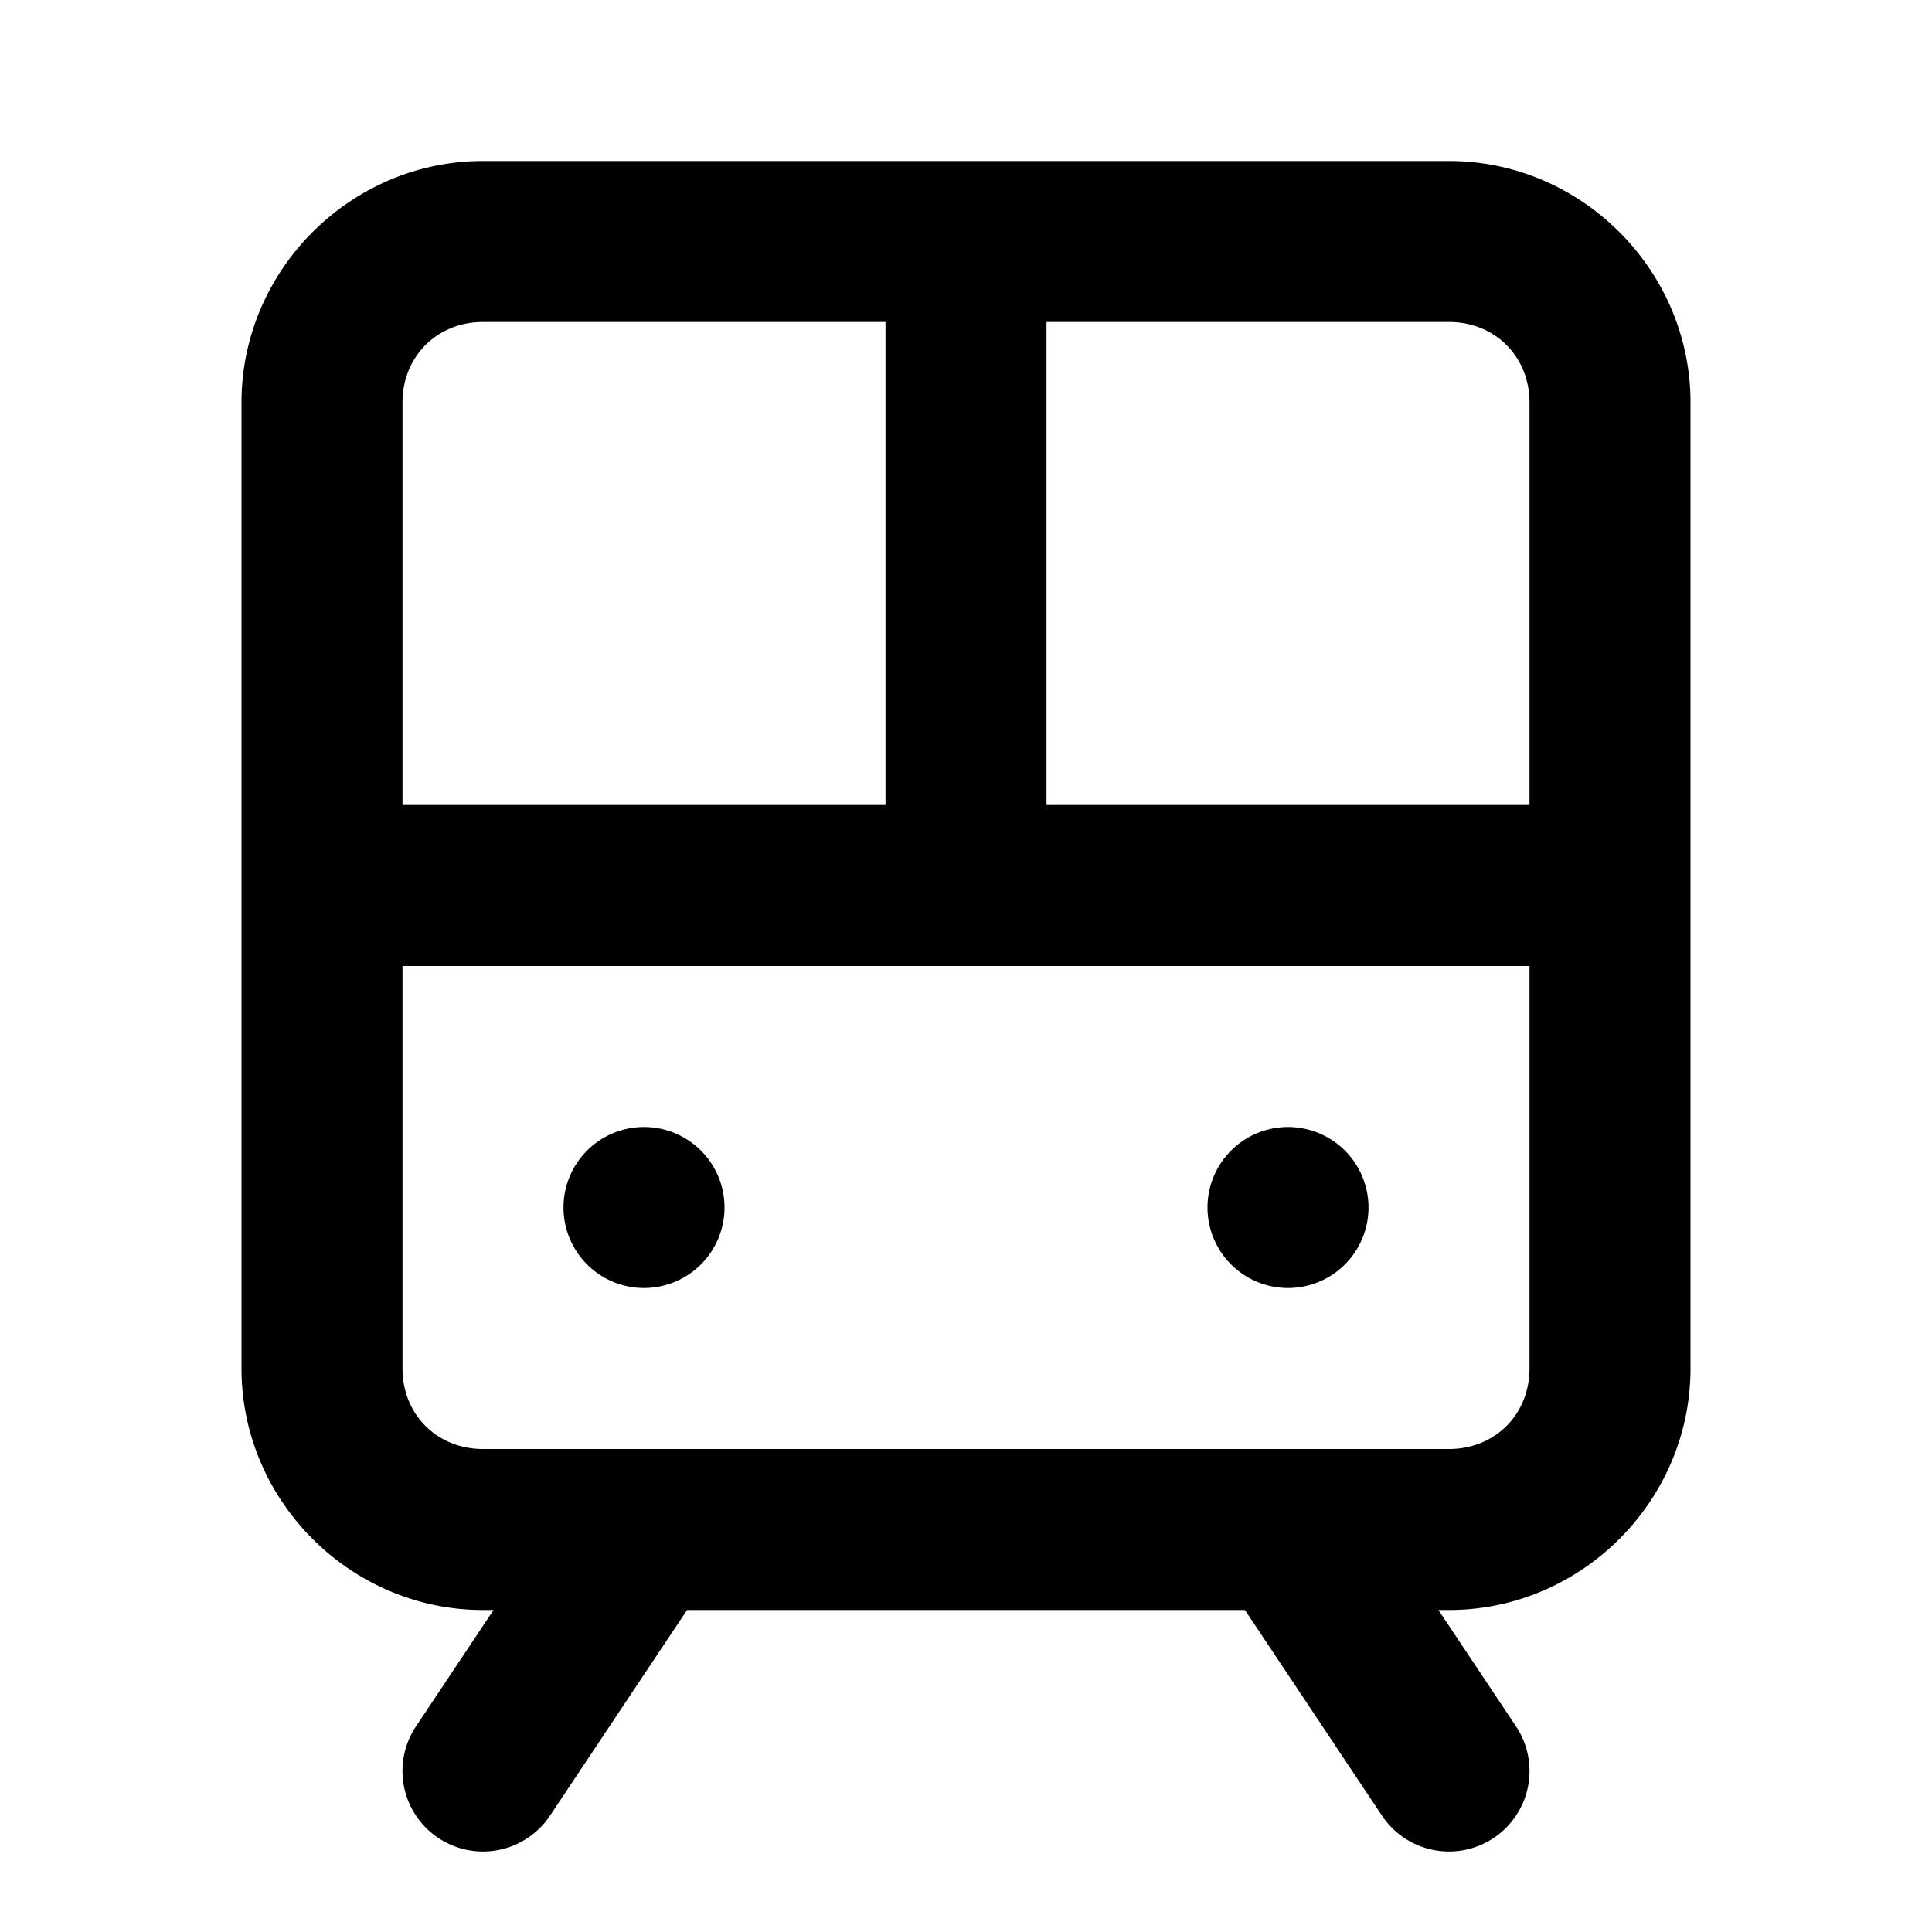 <?xml version="1.0" encoding="UTF-8" standalone="no"?>
<svg
   width="24"
   height="24"
   viewBox="0 0 24 24"
   fill="none"
   stroke="currentColor"
   stroke-width="2"
   stroke-linecap="round"
   stroke-linejoin="round"
   version="1.1"
   id="svg6"
   xmlns="http://www.w3.org/2000/svg"
   xmlns:svg="http://www.w3.org/2000/svg">
  <defs
     id="defs6" />
  <path
     id="rect1"
     style="color:#000000;fill:#000000;-inkscape-stroke:none"
     d="M 6 2 C 4.355 2 3 3.355 3 5 L 3 17 C 3 18.645 4.355 20 6 20 L 6.131 20 L 5.168 21.445 A 1 1 0 0 0 5.445 22.832 A 1 1 0 0 0 6.832 22.555 L 8.535 20 L 15.465 20 L 17.168 22.555 A 1 1 0 0 0 18.555 22.832 A 1 1 0 0 0 18.832 21.445 L 17.869 20 L 18 20 C 19.645 20 21 18.645 21 17 L 21 5 C 21 3.355 19.645 2 18 2 L 6 2 z M 6 4 L 11 4 L 11 10 L 5 10 L 5 5 C 5 4.429 5.429 4 6 4 z M 13 4 L 18 4 C 18.571 4 19 4.429 19 5 L 19 10 L 13 10 L 13 4 z M 5 12 L 19 12 L 19 17 C 19 17.571 18.571 18 18 18 L 6 18 C 5.429 18 5 17.571 5 17 L 5 12 z M 8 14 A 1 1 0 0 0 7 15 A 1 1 0 0 0 8 16 A 1 1 0 0 0 9 15 A 1 1 0 0 0 8 14 z M 16 14 A 1 1 0 0 0 15 15 A 1 1 0 0 0 16 16 A 1 1 0 0 0 17 15 A 1 1 0 0 0 16 14 z "
     stroke-width="0" />
</svg>
